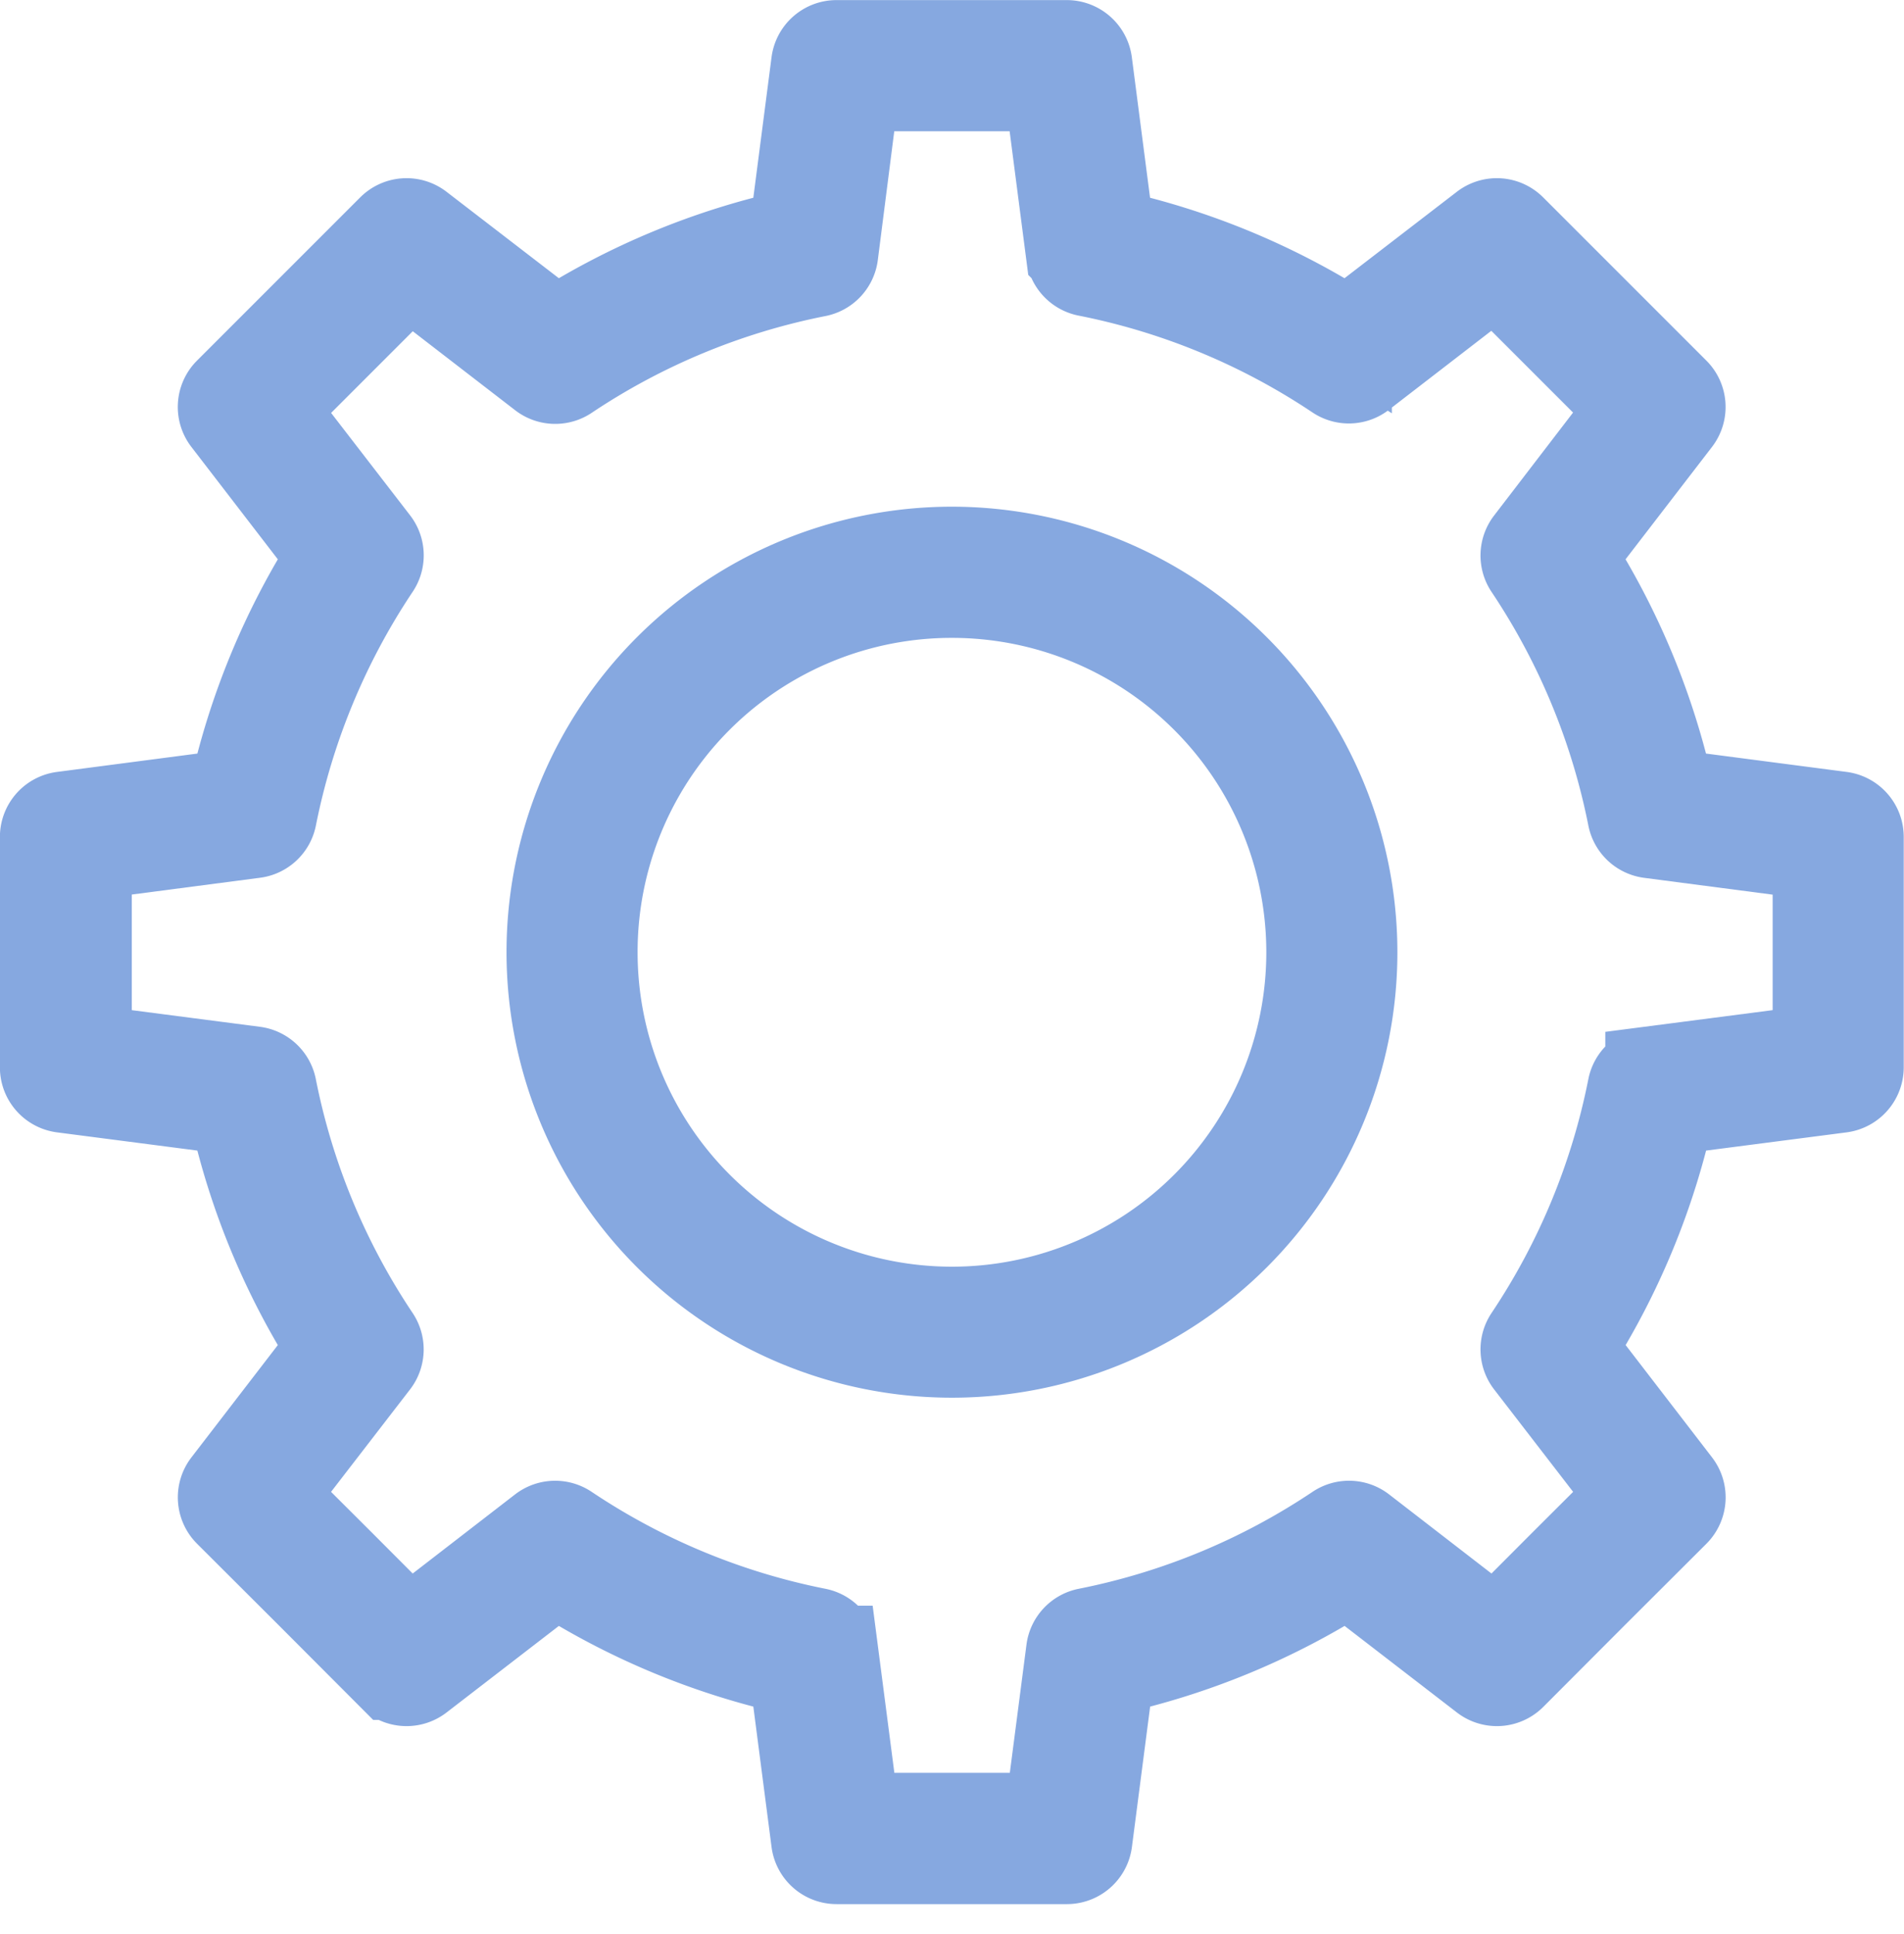 <svg xmlns="http://www.w3.org/2000/svg" width="21.411" height="21.748" viewBox="0 0 21.411 21.748"><g transform="translate(0.5 1.335)"><path d="M118.109,39.2a.237.237,0,0,0-.235.207l-.249,1.921a8.232,8.232,0,0,0-2.671,1.105l-1.535-1.181h0a.237.237,0,0,0-.313.02l-1.835,1.835h0a.237.237,0,0,0-.02.313l1.181,1.535a8.258,8.258,0,0,0-1.105,2.668l-1.919.251h0a.237.237,0,0,0-.207.235V50.7a.237.237,0,0,0,.207.235l1.919.249a8.228,8.228,0,0,0,1.105,2.671l-1.181,1.535h0a.237.237,0,0,0,.021.313l.918.916h0l.916.918h0a.237.237,0,0,0,.313.02l1.535-1.183a8.235,8.235,0,0,0,2.671,1.108l.249,1.919h0a.237.237,0,0,0,.235.207H120.7a.237.237,0,0,0,.235-.207l.249-1.919a8.237,8.237,0,0,0,2.671-1.108l1.535,1.183h0a.237.237,0,0,0,.313-.02l.916-.918h0l.918-.916h0a.237.237,0,0,0,.021-.313l-1.181-1.535a8.232,8.232,0,0,0,1.105-2.671l1.921-.249h0a.238.238,0,0,0,.207-.235V48.109a.237.237,0,0,0-.207-.235l-1.922-.251a8.239,8.239,0,0,0-1.105-2.668l1.181-1.535a.237.237,0,0,0-.02-.313l-1.835-1.835a.237.237,0,0,0-.313-.02l-1.535,1.181a8.231,8.231,0,0,0-2.671-1.105l-.249-1.921a.238.238,0,0,0-.235-.207h-2.594Zm.209.475h2.177l.244,1.882h0a.237.237,0,0,0,.189.2,7.756,7.756,0,0,1,2.81,1.163.237.237,0,0,0,.277-.009l1.5-1.157,1.54,1.54L125.9,44.8h0a.237.237,0,0,0-.009.277,7.762,7.762,0,0,1,1.163,2.807h0a.237.237,0,0,0,.2.189l1.882.246v2.177l-1.882.244h0a.237.237,0,0,0-.2.189,7.755,7.755,0,0,1-1.163,2.81.237.237,0,0,0,.009.277l1.157,1.5-.771.769h0l-.769.771-1.5-1.159a.237.237,0,0,0-.277-.009,7.761,7.761,0,0,1-2.81,1.165.237.237,0,0,0-.189.2l-.244,1.879h-2.177l-.244-1.879a.237.237,0,0,0-.189-.2,7.76,7.76,0,0,1-2.81-1.165.238.238,0,0,0-.277.009l-1.5,1.159-.769-.771h0l-.771-.769,1.157-1.5a.237.237,0,0,0,.009-.277,7.756,7.756,0,0,1-1.163-2.81.237.237,0,0,0-.2-.189l-1.879-.244V48.318l1.88-.246h0a.237.237,0,0,0,.2-.189,7.786,7.786,0,0,1,1.163-2.808.237.237,0,0,0-.009-.276l-1.157-1.5.771-.771.769-.769,1.5,1.157a.238.238,0,0,0,.277.009,7.758,7.758,0,0,1,2.81-1.163.237.237,0,0,0,.189-.2Z" transform="translate(-109.202 -40.034)" fill="#86a8e0" stroke="#86a8e0" stroke-width="1" fill-rule="evenodd"/><path d="M248.109,173.61a4.509,4.509,0,1,0,4.509,4.509A4.512,4.512,0,0,0,248.109,173.61Zm0,.475a4.035,4.035,0,1,1-4.035,4.035A4.031,4.031,0,0,1,248.109,174.085Z" transform="translate(-237.904 -168.748)" fill="#86a8e0" stroke="#86a8e0" stroke-width="1" fill-rule="evenodd"/></g></svg>